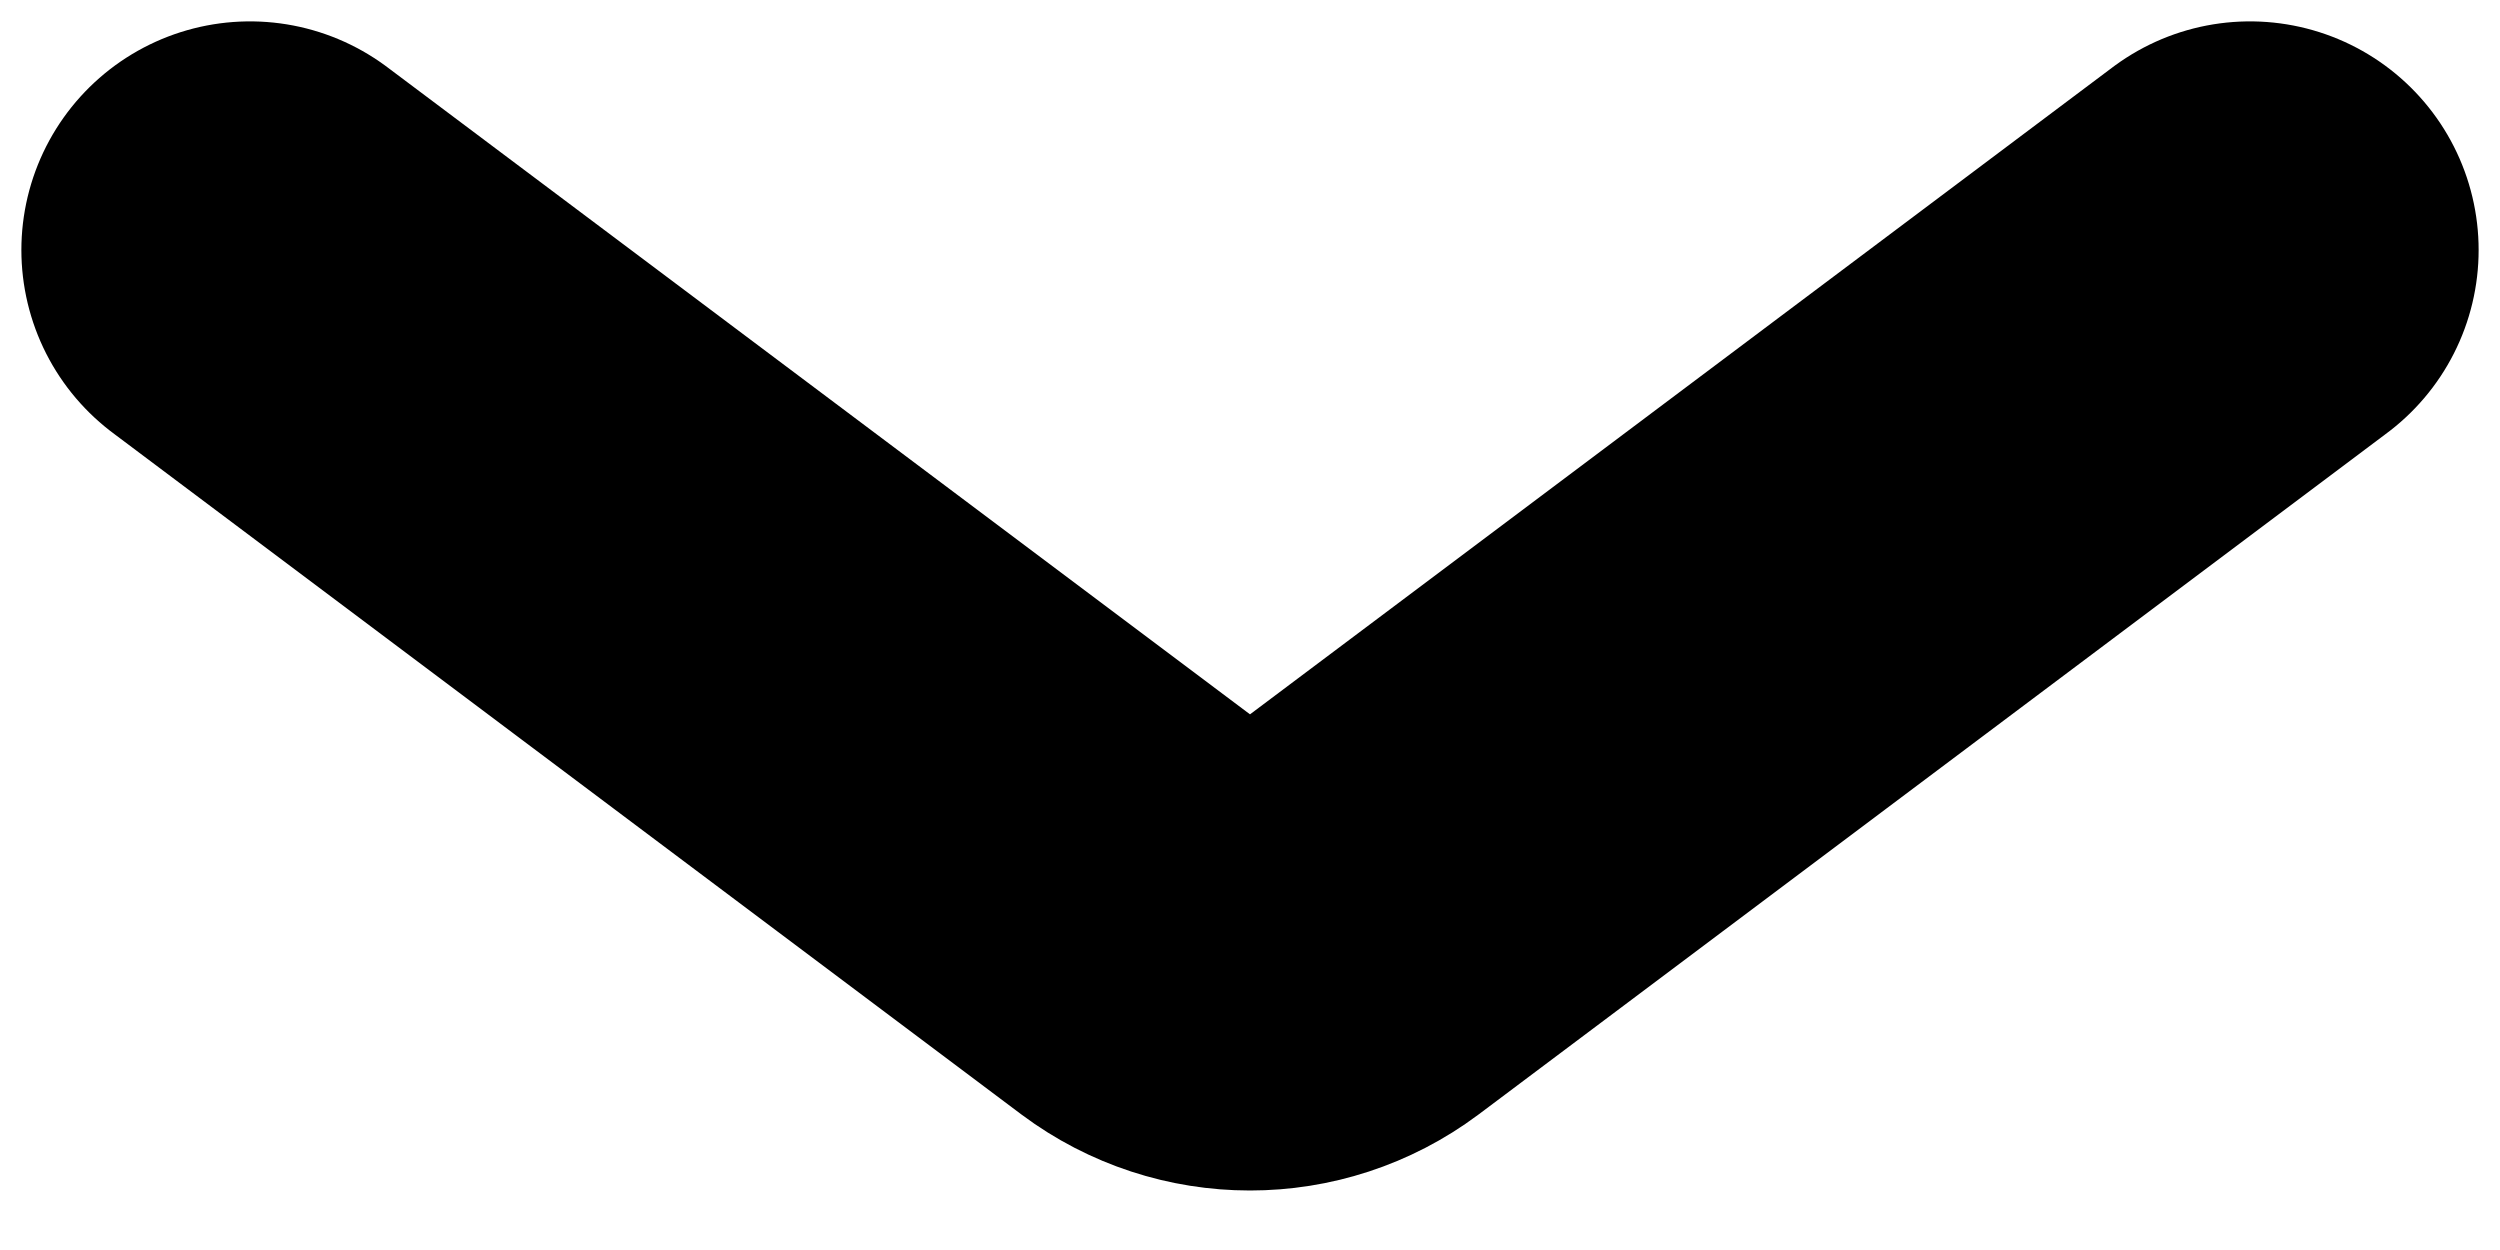 <svg id="q" viewBox="0 0 10 5" fill="none" xmlns="http://www.w3.org/2000/svg">
<path d="M1 1L4.634 3.726C4.851 3.888 5.149 3.888 5.366 3.726L9 1" stroke="#000" stroke-width="1.829" stroke-linecap="round"/>
</svg>
